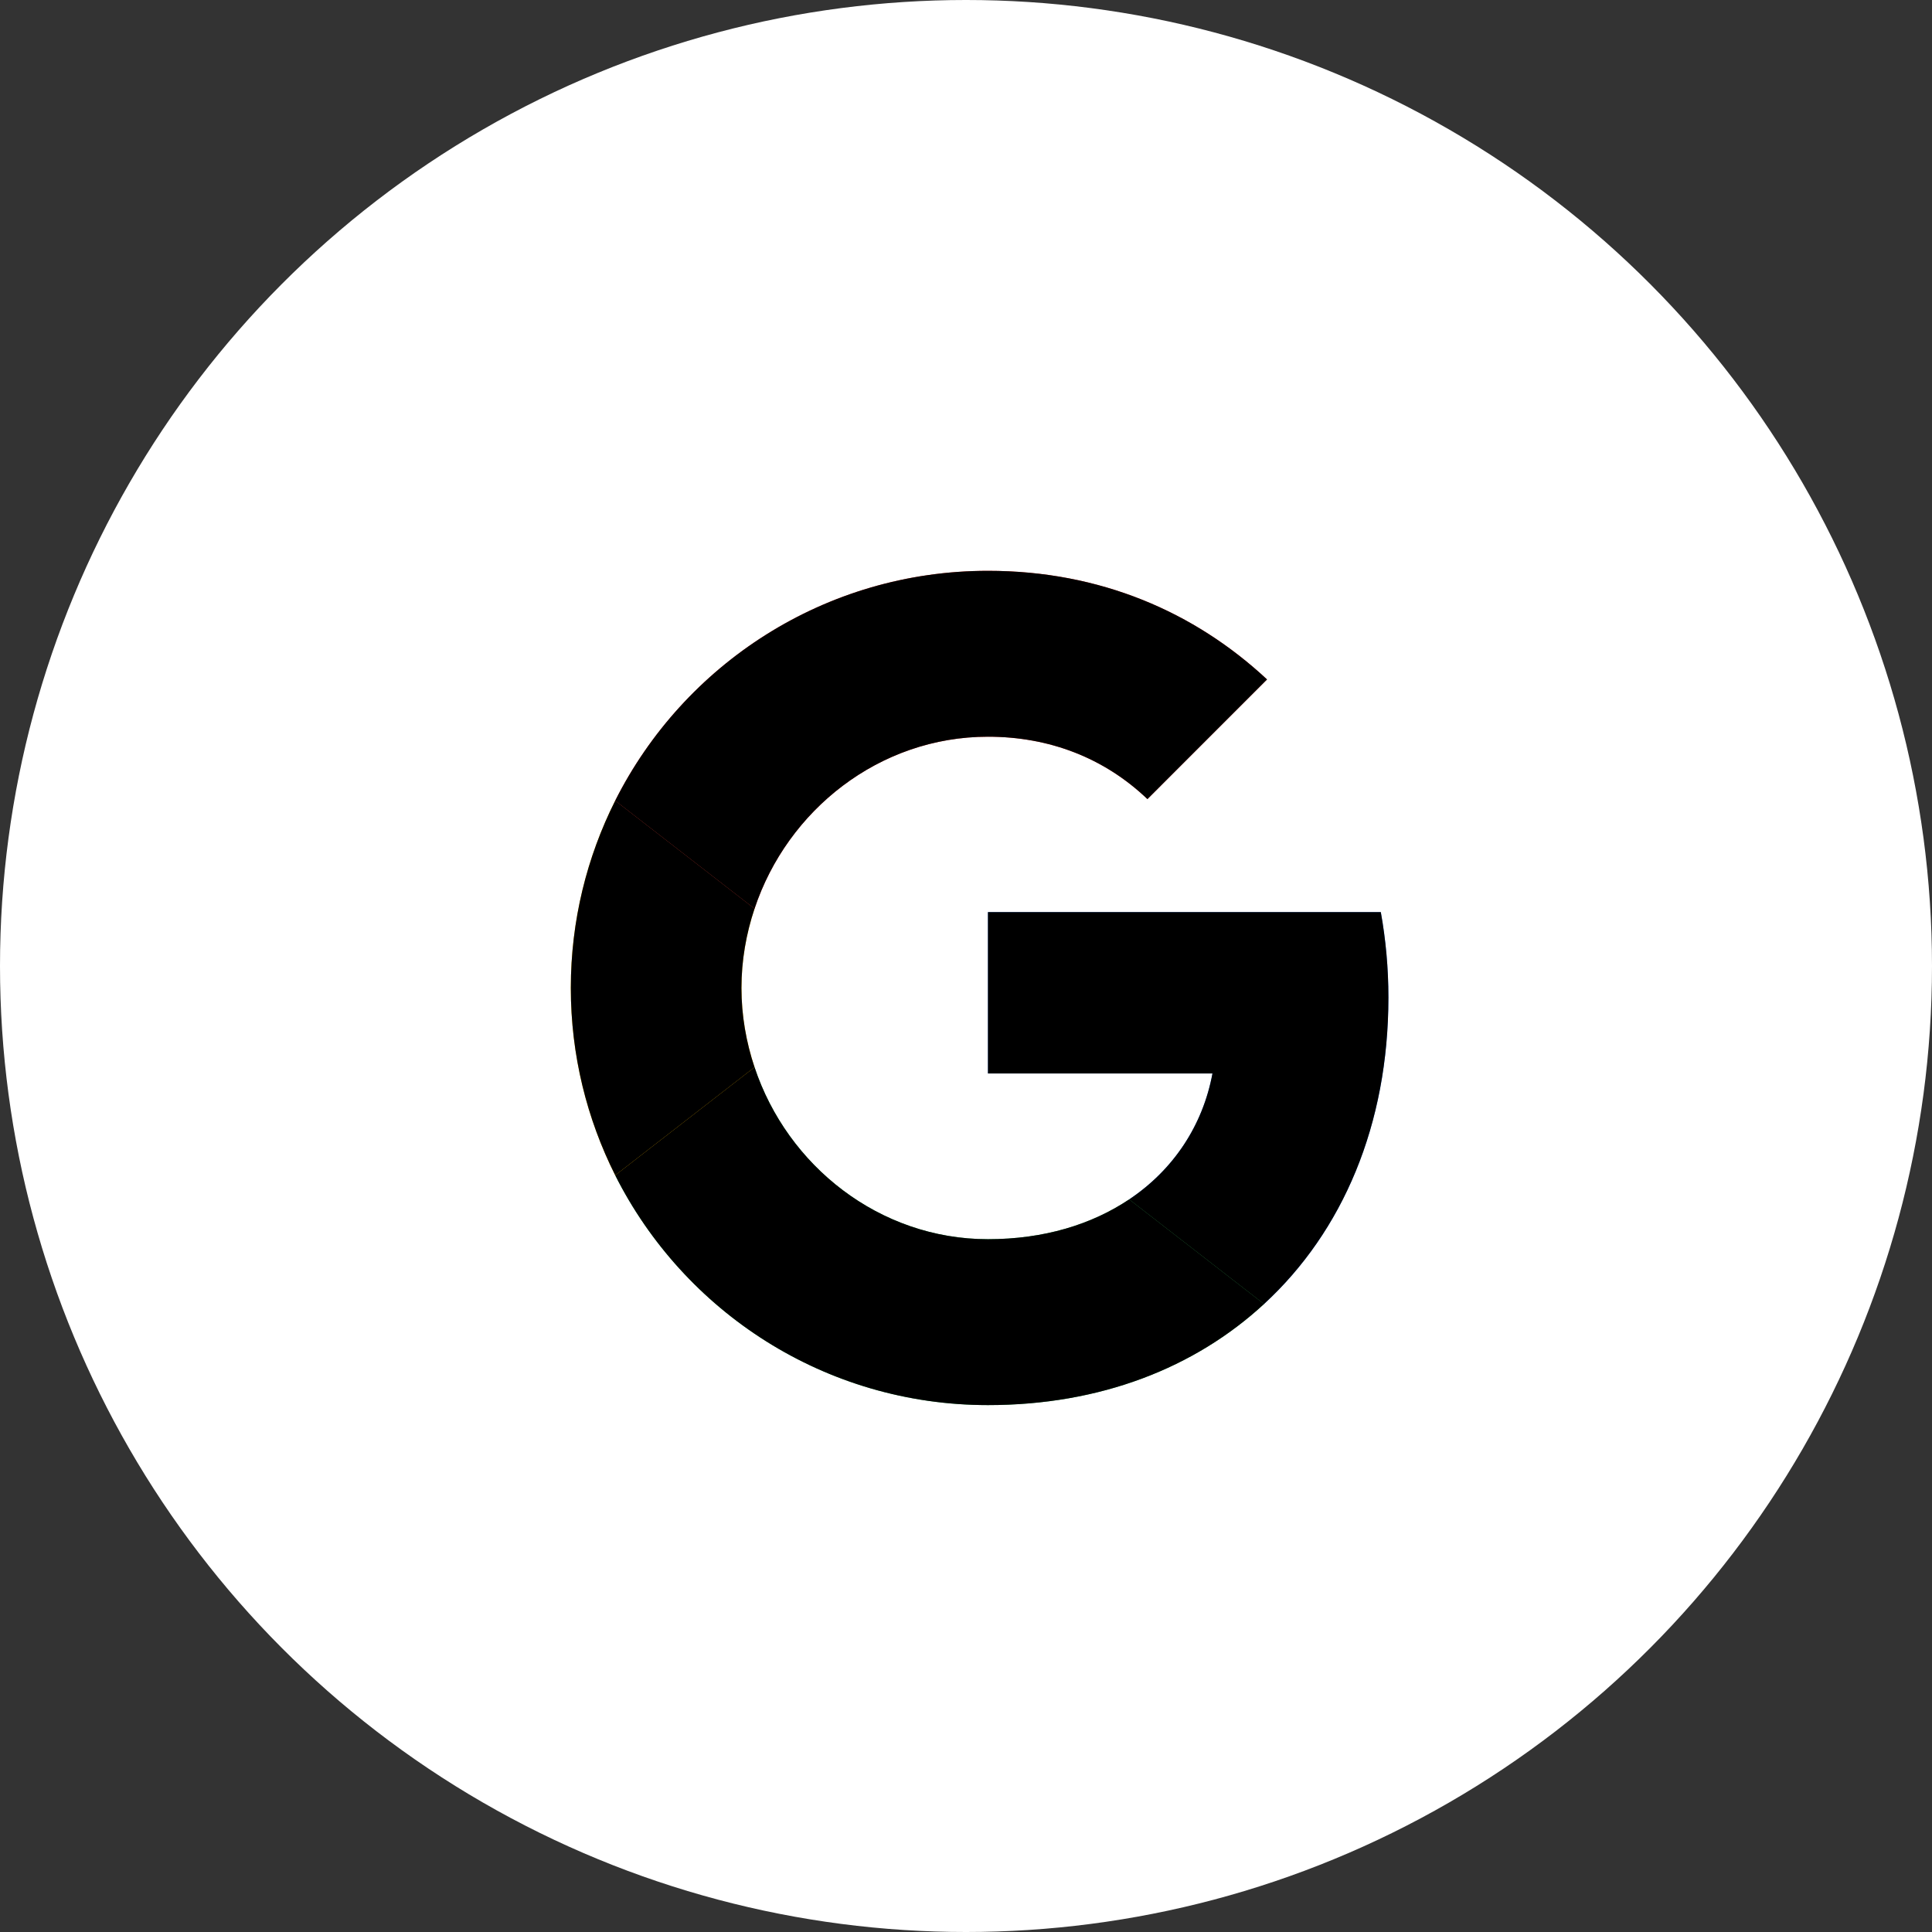 <svg width="44" height="44" viewBox="0 0 44 44" fill="none" xmlns="http://www.w3.org/2000/svg">
<rect x="0" y="0" width="44" height="44" fill="#333333" stroke="none"/>
<circle cx="22" cy="22" r="22" fill="white"/>
<path fill-rule="evenodd" clip-rule="evenodd" d="M31.62 22.716C31.62 22.042 31.559 21.395 31.447 20.773H22.5V24.448H27.613C27.392 25.635 26.723 26.641 25.717 27.315V29.698H28.787C30.584 28.044 31.62 25.609 31.62 22.716Z" fill="#4285F4"/>
<path fill-rule="evenodd" clip-rule="evenodd" d="M31.62 22.716C31.62 22.042 31.559 21.395 31.447 20.773H22.5V24.448H27.613C27.392 25.635 26.723 26.641 25.717 27.315V29.698H28.787C30.584 28.044 31.62 25.609 31.62 22.716Z" fill="black"/>
<path fill-rule="evenodd" clip-rule="evenodd" d="M22.5 32C25.065 32 27.215 31.149 28.787 29.698L25.717 27.315C24.866 27.885 23.778 28.222 22.5 28.222C20.026 28.222 17.931 26.55 17.184 24.305H14.011V26.766C15.574 29.871 18.786 32 22.5 32Z" fill="#34A853"/>
<path fill-rule="evenodd" clip-rule="evenodd" d="M22.5 32C25.065 32 27.215 31.149 28.787 29.698L25.717 27.315C24.866 27.885 23.778 28.222 22.5 28.222C20.026 28.222 17.931 26.55 17.184 24.305H14.011V26.766C15.574 29.871 18.786 32 22.5 32Z" fill="black"/>
<path fill-rule="evenodd" clip-rule="evenodd" d="M17.184 24.305C16.994 23.735 16.886 23.126 16.886 22.5C16.886 21.874 16.994 21.265 17.184 20.695V18.234H14.011C13.367 19.516 13 20.967 13 22.5C13 24.033 13.367 25.484 14.011 26.766L17.184 24.305Z" fill="#FBBC05"/>
<path fill-rule="evenodd" clip-rule="evenodd" d="M17.184 24.305C16.994 23.735 16.886 23.126 16.886 22.5C16.886 21.874 16.994 21.265 17.184 20.695V18.234H14.011C13.367 19.516 13 20.967 13 22.5C13 24.033 13.367 25.484 14.011 26.766L17.184 24.305Z" fill="black"/>
<path fill-rule="evenodd" clip-rule="evenodd" d="M22.5 16.778C23.895 16.778 25.147 17.258 26.132 18.199L28.856 15.474C27.211 13.941 25.061 13 22.5 13C18.786 13 15.574 15.129 14.011 18.234L17.184 20.695C17.931 18.45 20.026 16.778 22.5 16.778Z" fill="#EA4335"/>
<path fill-rule="evenodd" clip-rule="evenodd" d="M22.5 16.778C23.895 16.778 25.147 17.258 26.132 18.199L28.856 15.474C27.211 13.941 25.061 13 22.5 13C18.786 13 15.574 15.129 14.011 18.234L17.184 20.695C17.931 18.45 20.026 16.778 22.5 16.778Z" fill="black"/>
</svg>
